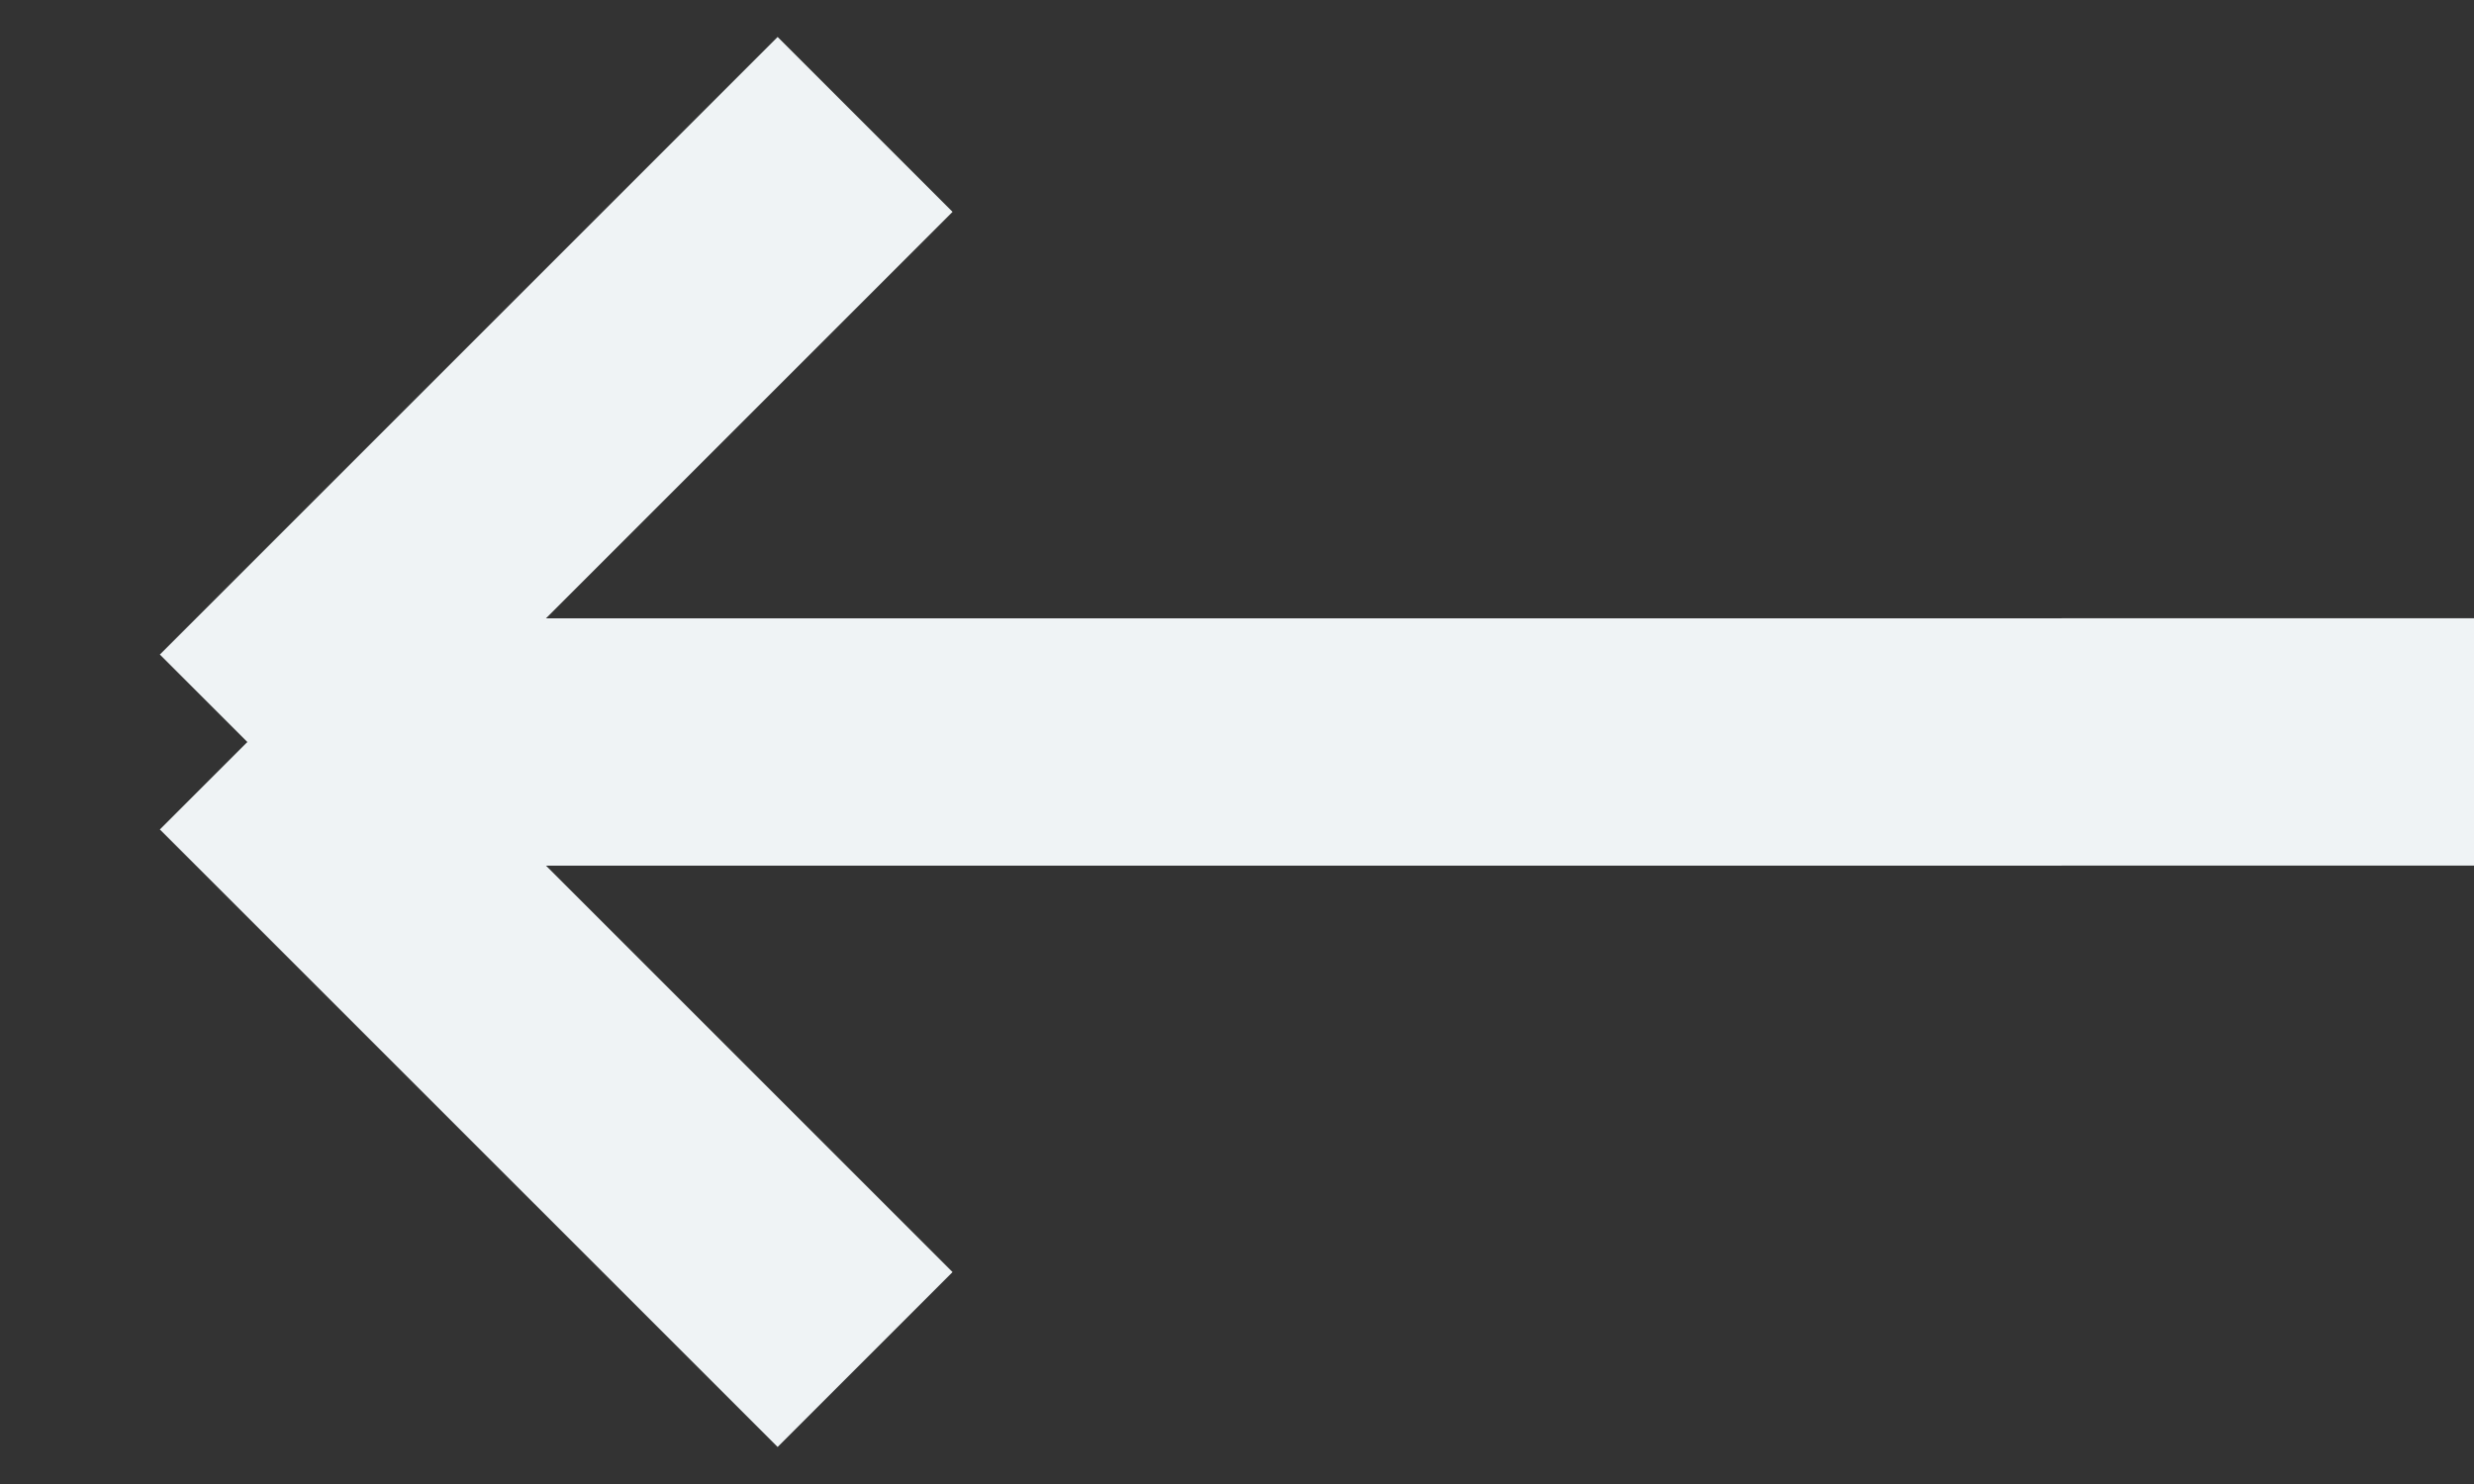 <svg width="40" height="24" viewBox="0 0 40 24" fill="none" xmlns="http://www.w3.org/2000/svg">
<rect x="0" y="0" width="40" height="24" fill="#333333" stroke="none"/>
<g clip-path="url(#clip0_17_127)">
<path d="M59.001 11.999L3.999 12M3.999 12L13.987 21.987M3.999 12L13.987 2.012" stroke="#EFF3F5" stroke-width="4"/>
</g>
<defs>
<clipPath id="clip0_17_127">
<rect width="40" height="24" fill="white" transform="matrix(-1 0 0 1 40 0)"/>
</clipPath>
</defs>
</svg>
